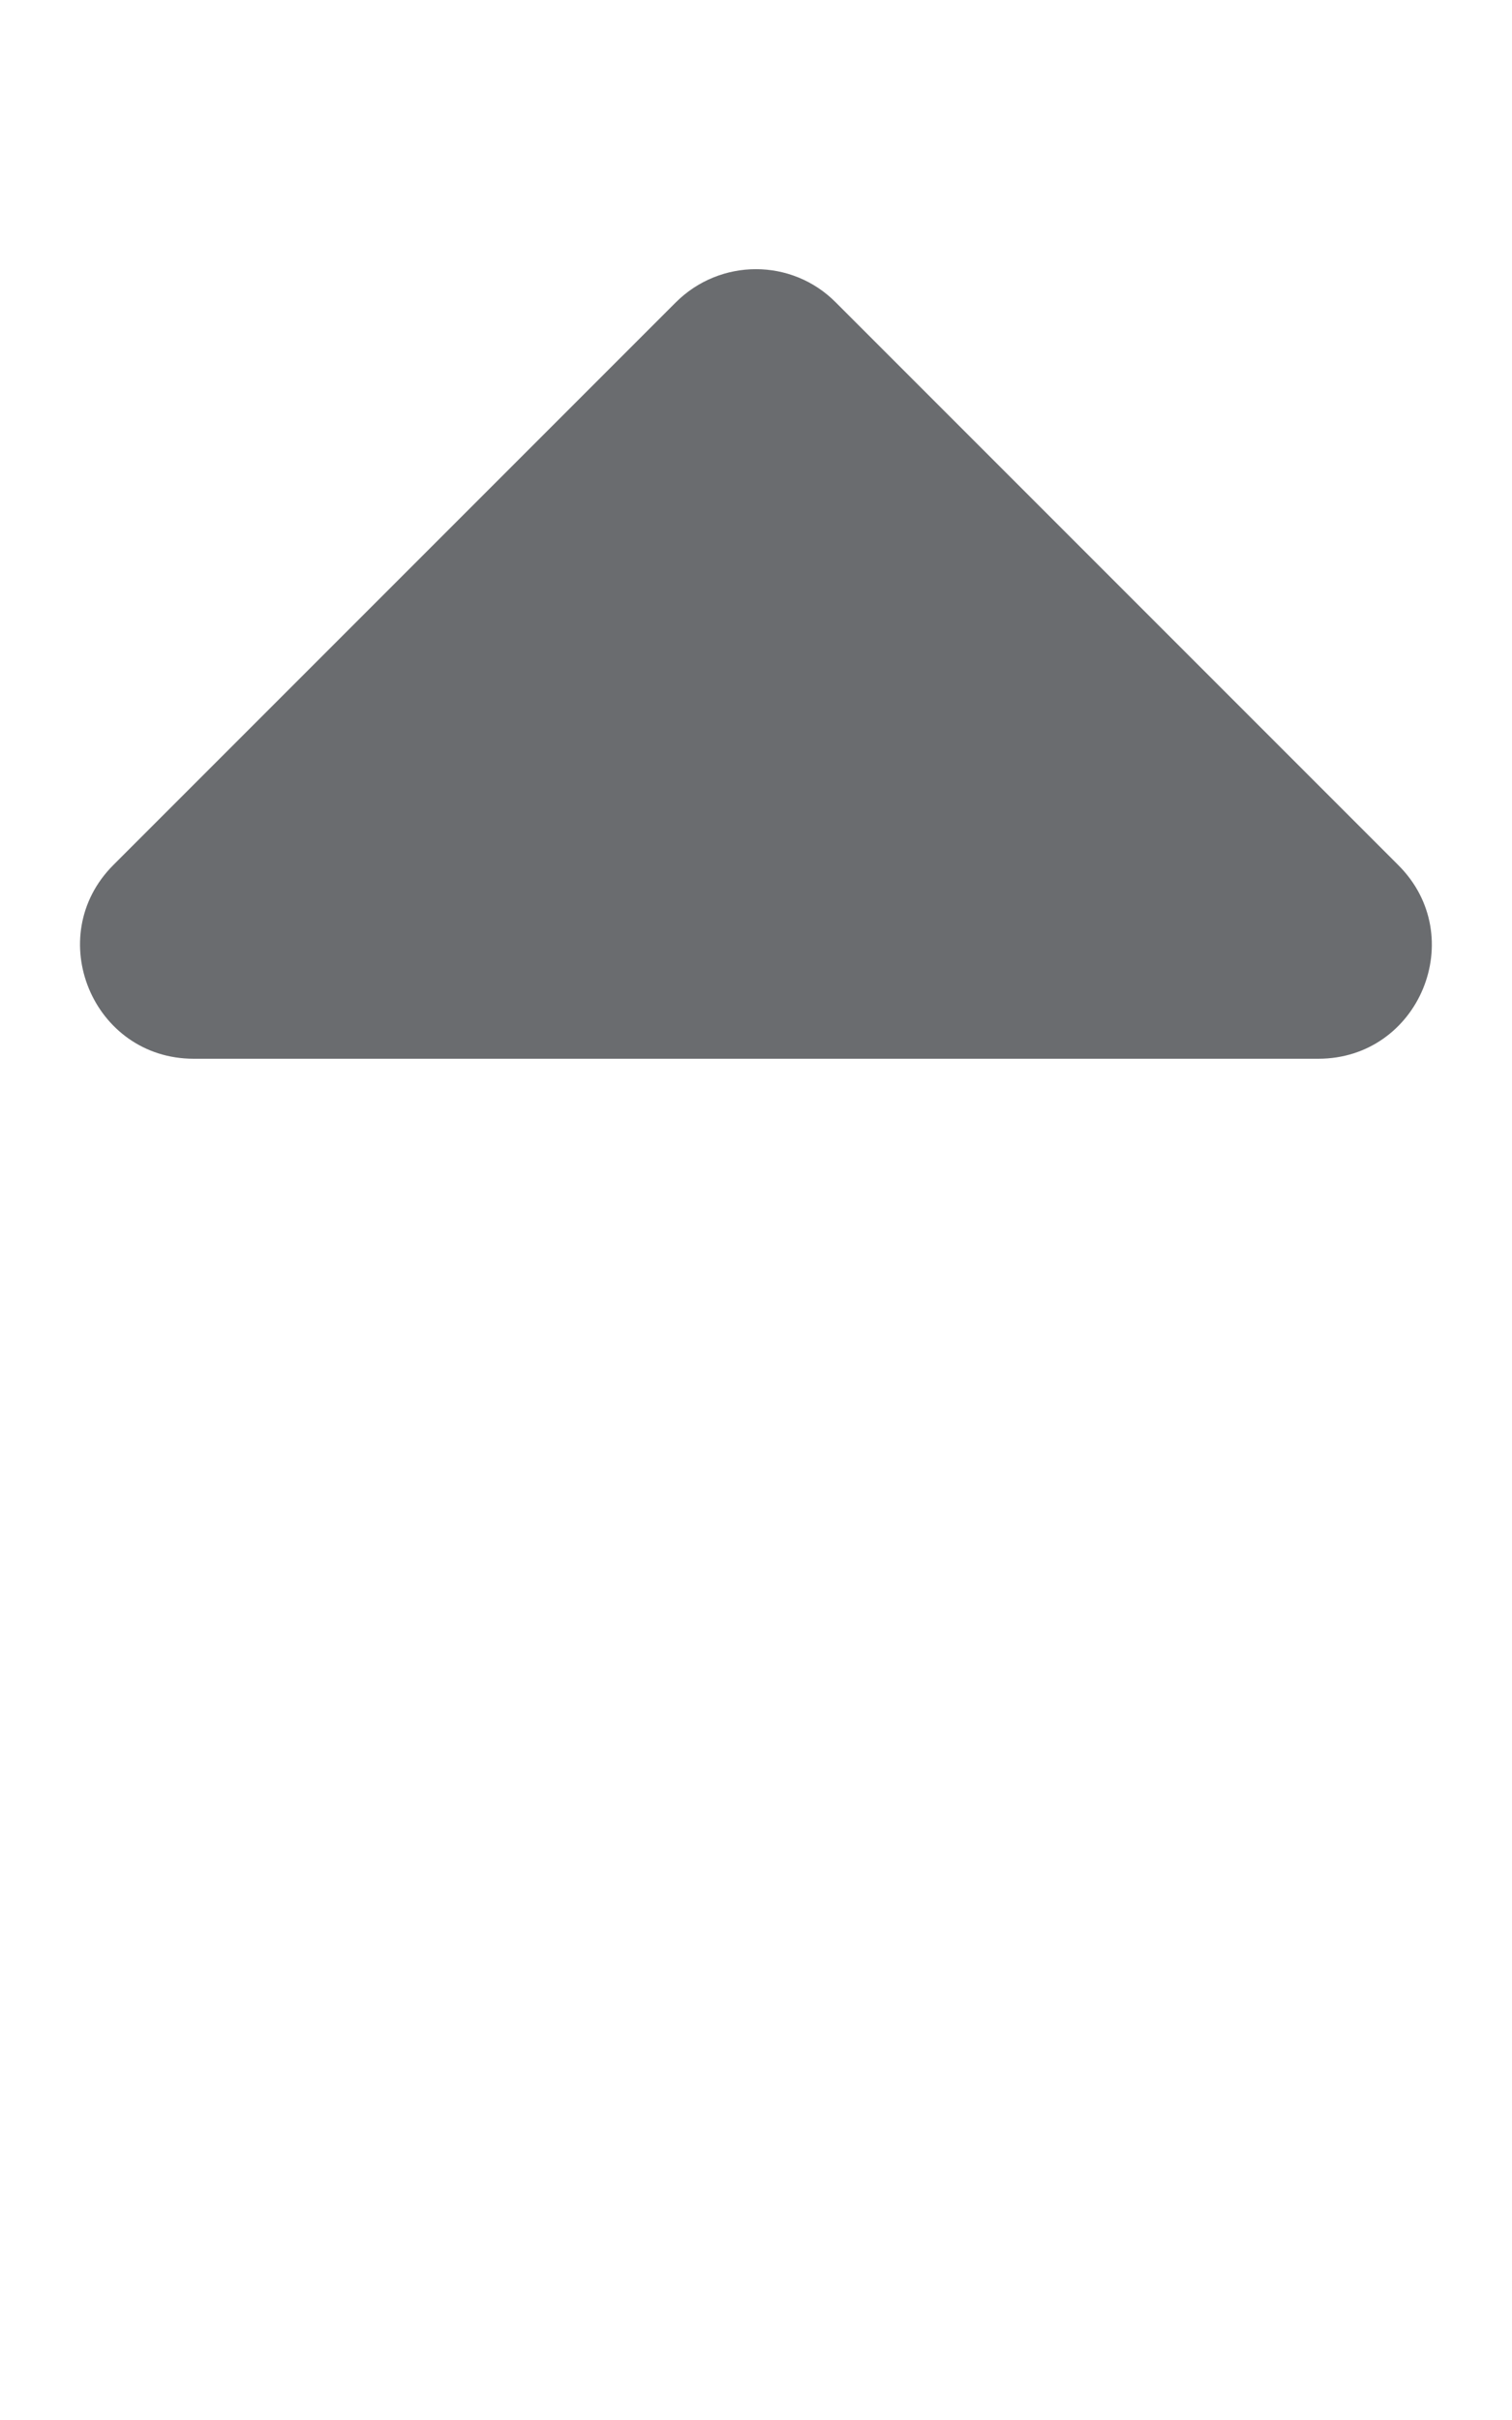 <svg xmlns="http://www.w3.org/2000/svg" viewBox="0 0 320 512">
    <path fill="#6a6c6f" d="M279 224H41c-21.4 0-32.1-25.9-17-41L143 64c9.4-9.4 24.6-9.4 33.9 0l119 119c15.2 15.1 4.5 41-16.9 41z"/>
</svg>